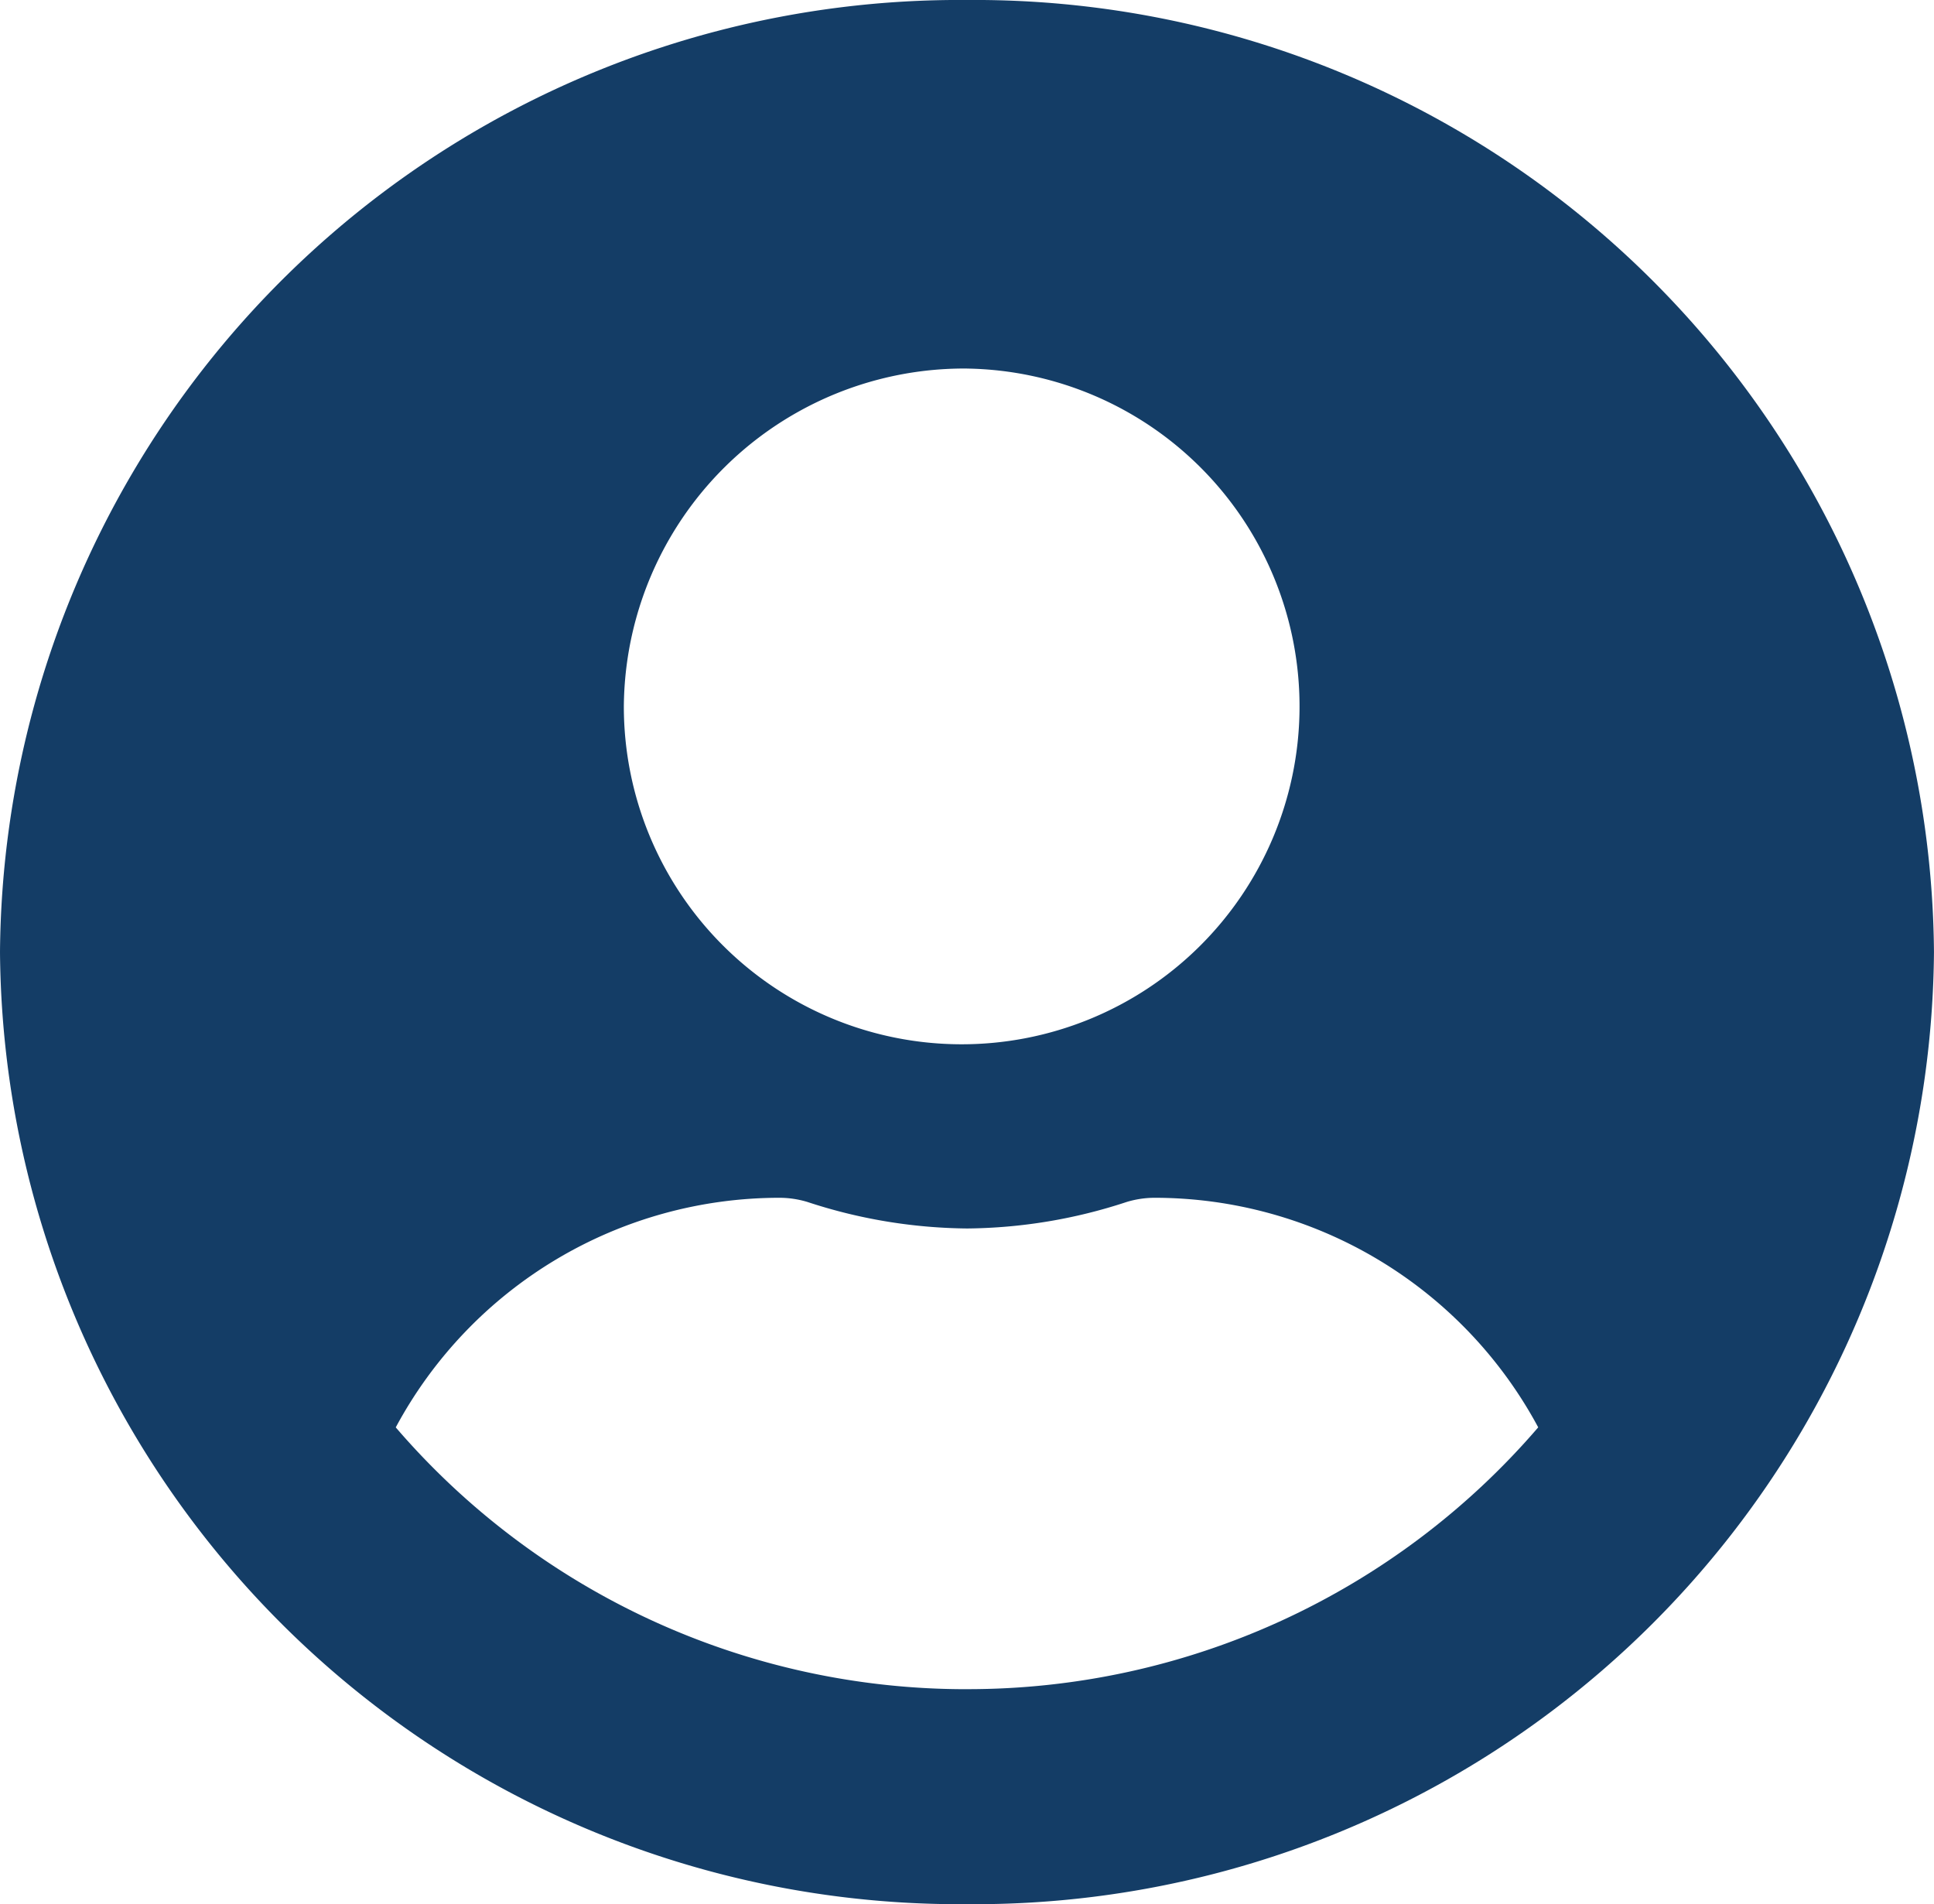 <svg xmlns="http://www.w3.org/2000/svg" width="56.981" height="56.098" viewBox="0 0 56.981 56.098">
  <g id="Groupe_2242" data-name="Groupe 2242" transform="translate(-353.127 -373.176)">
    <path id="Icon_awesome-user-circle" data-name="Icon awesome-user-circle" d="M28.49.563A28.267,28.267,0,0,0,0,28.611,28.267,28.267,0,0,0,28.49,56.66a28.267,28.267,0,0,0,28.49-28.049A28.267,28.267,0,0,0,28.49.563Zm0,10.858a9.954,9.954,0,1,1-10.11,9.953A10.032,10.032,0,0,1,28.49,11.42Zm0,38.906a22.155,22.155,0,0,1-16.83-7.713A12.834,12.834,0,0,1,22.976,35.85a2.852,2.852,0,0,1,.816.124,15.427,15.427,0,0,0,4.7.78,15.369,15.369,0,0,0,4.7-.78A2.852,2.852,0,0,1,34,35.85,12.834,12.834,0,0,1,45.32,42.613,22.155,22.155,0,0,1,28.49,50.326Z" transform="translate(353.127 372.613)" fill="#143d66"/>
  </g>
</svg>
